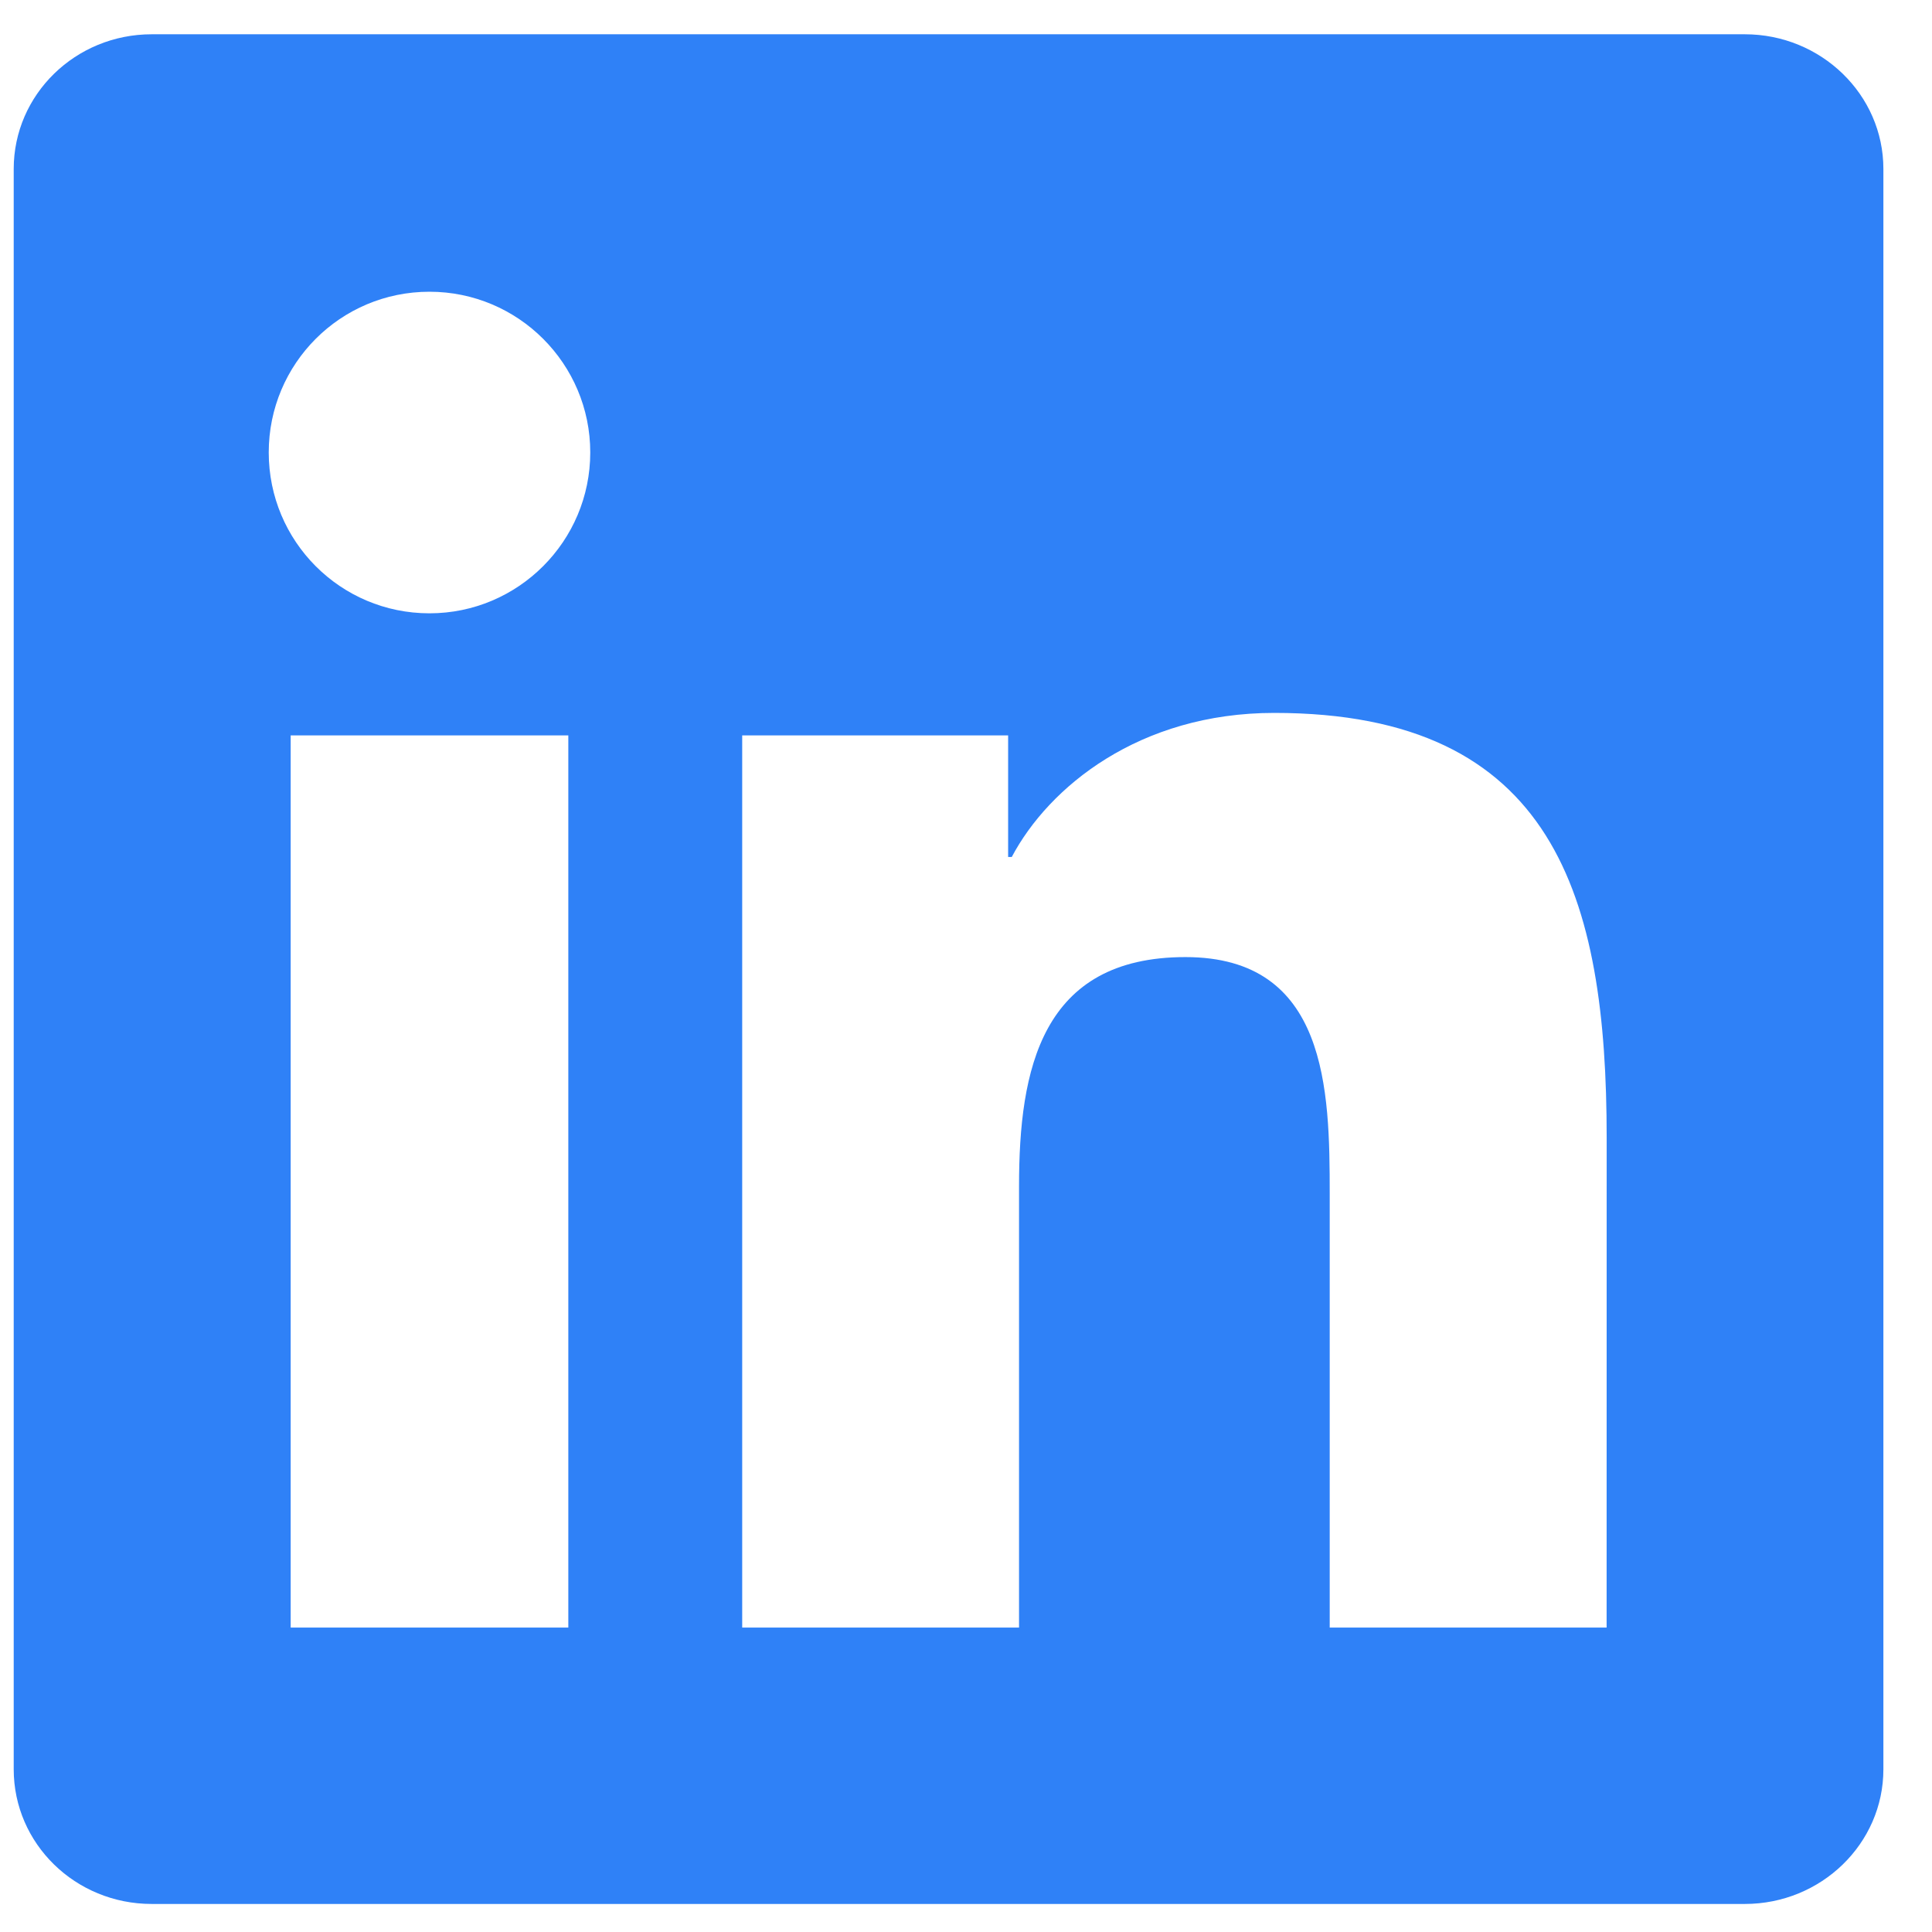 <svg width="31" height="31" viewBox="0 0 31 31" fill="none" xmlns="http://www.w3.org/2000/svg">
<g id="68747470733a2f2f63646e2e6a7364656c6976722e6e65742f6e706d2f73696d706c652d69636f6e7340332e302e312f69636f6e732f6c696e6b6564696e2e737667" clip-path="url(#clip0_1_6045)">
<path id="Vector" d="M25.779 26.115H21.336V19.154C21.336 17.494 21.302 15.357 19.021 15.357C16.705 15.357 16.351 17.164 16.351 19.031V26.115H11.909V11.8H16.176V13.751H16.234C16.83 12.626 18.28 11.439 20.446 11.439C24.948 11.439 25.78 14.401 25.78 18.258L25.779 26.115ZM6.891 9.841C5.461 9.841 4.312 8.684 4.312 7.26C4.312 5.837 5.462 4.681 6.891 4.681C8.316 4.681 9.471 5.837 9.471 7.26C9.471 8.684 8.315 9.841 6.891 9.841ZM9.119 26.115H4.664V11.8H9.119V26.115ZM28.001 0.55H2.434C1.21 0.55 0.22 1.517 0.22 2.711V28.389C0.22 29.584 1.21 30.55 2.434 30.55H27.997C29.22 30.55 30.22 29.584 30.22 28.389V2.711C30.22 1.517 29.22 0.55 27.997 0.55H28.001Z" fill="#2F81F7"/>
</g>
<defs>
<clipPath id="clip0_1_6045">
<rect width="30" height="30" fill="white" transform="translate(0.22 0.55)"/>
</clipPath>
</defs>
</svg>
